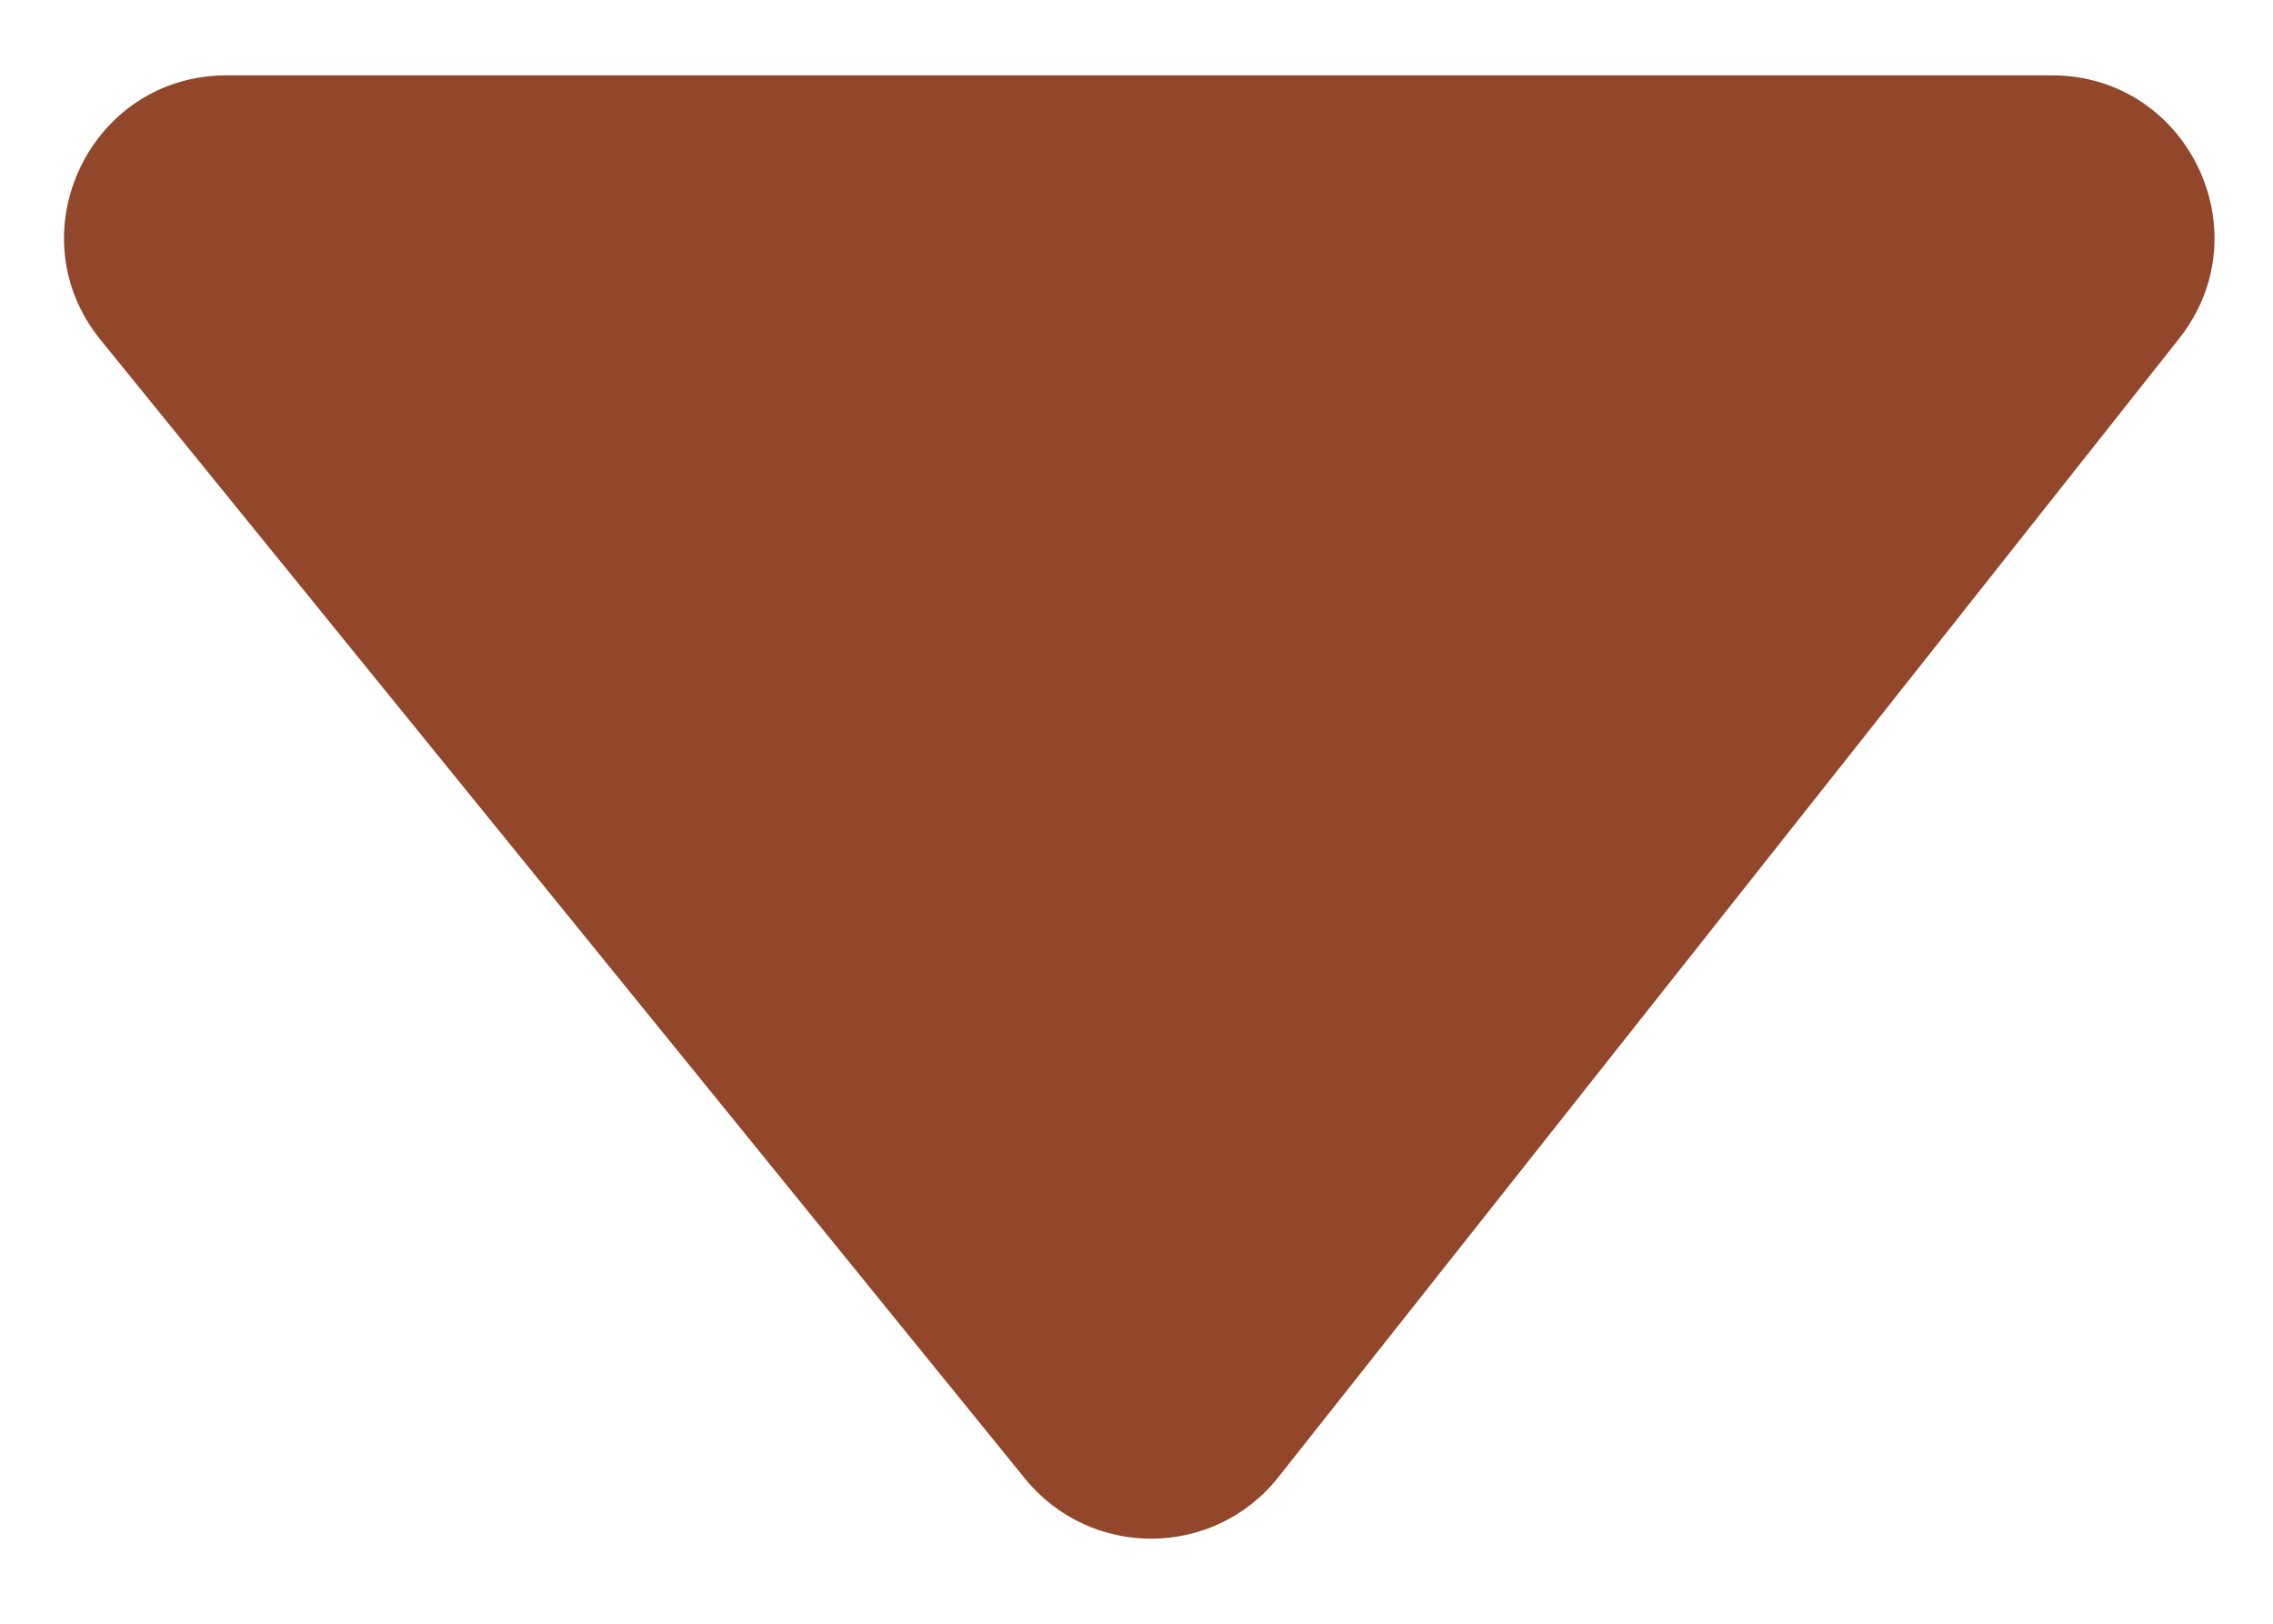 <svg width="14" height="10" viewBox="0 0 14 10" fill="none" xmlns="http://www.w3.org/2000/svg">
<path d="M7.874 9.097C7.477 9.599 6.717 9.603 6.313 9.106L0.62 2.094C0.089 1.441 0.554 0.464 1.396 0.464L12.638 0.464C13.474 0.464 13.941 1.429 13.422 2.085L7.874 9.097Z" fill="#92462A"/>
</svg>
